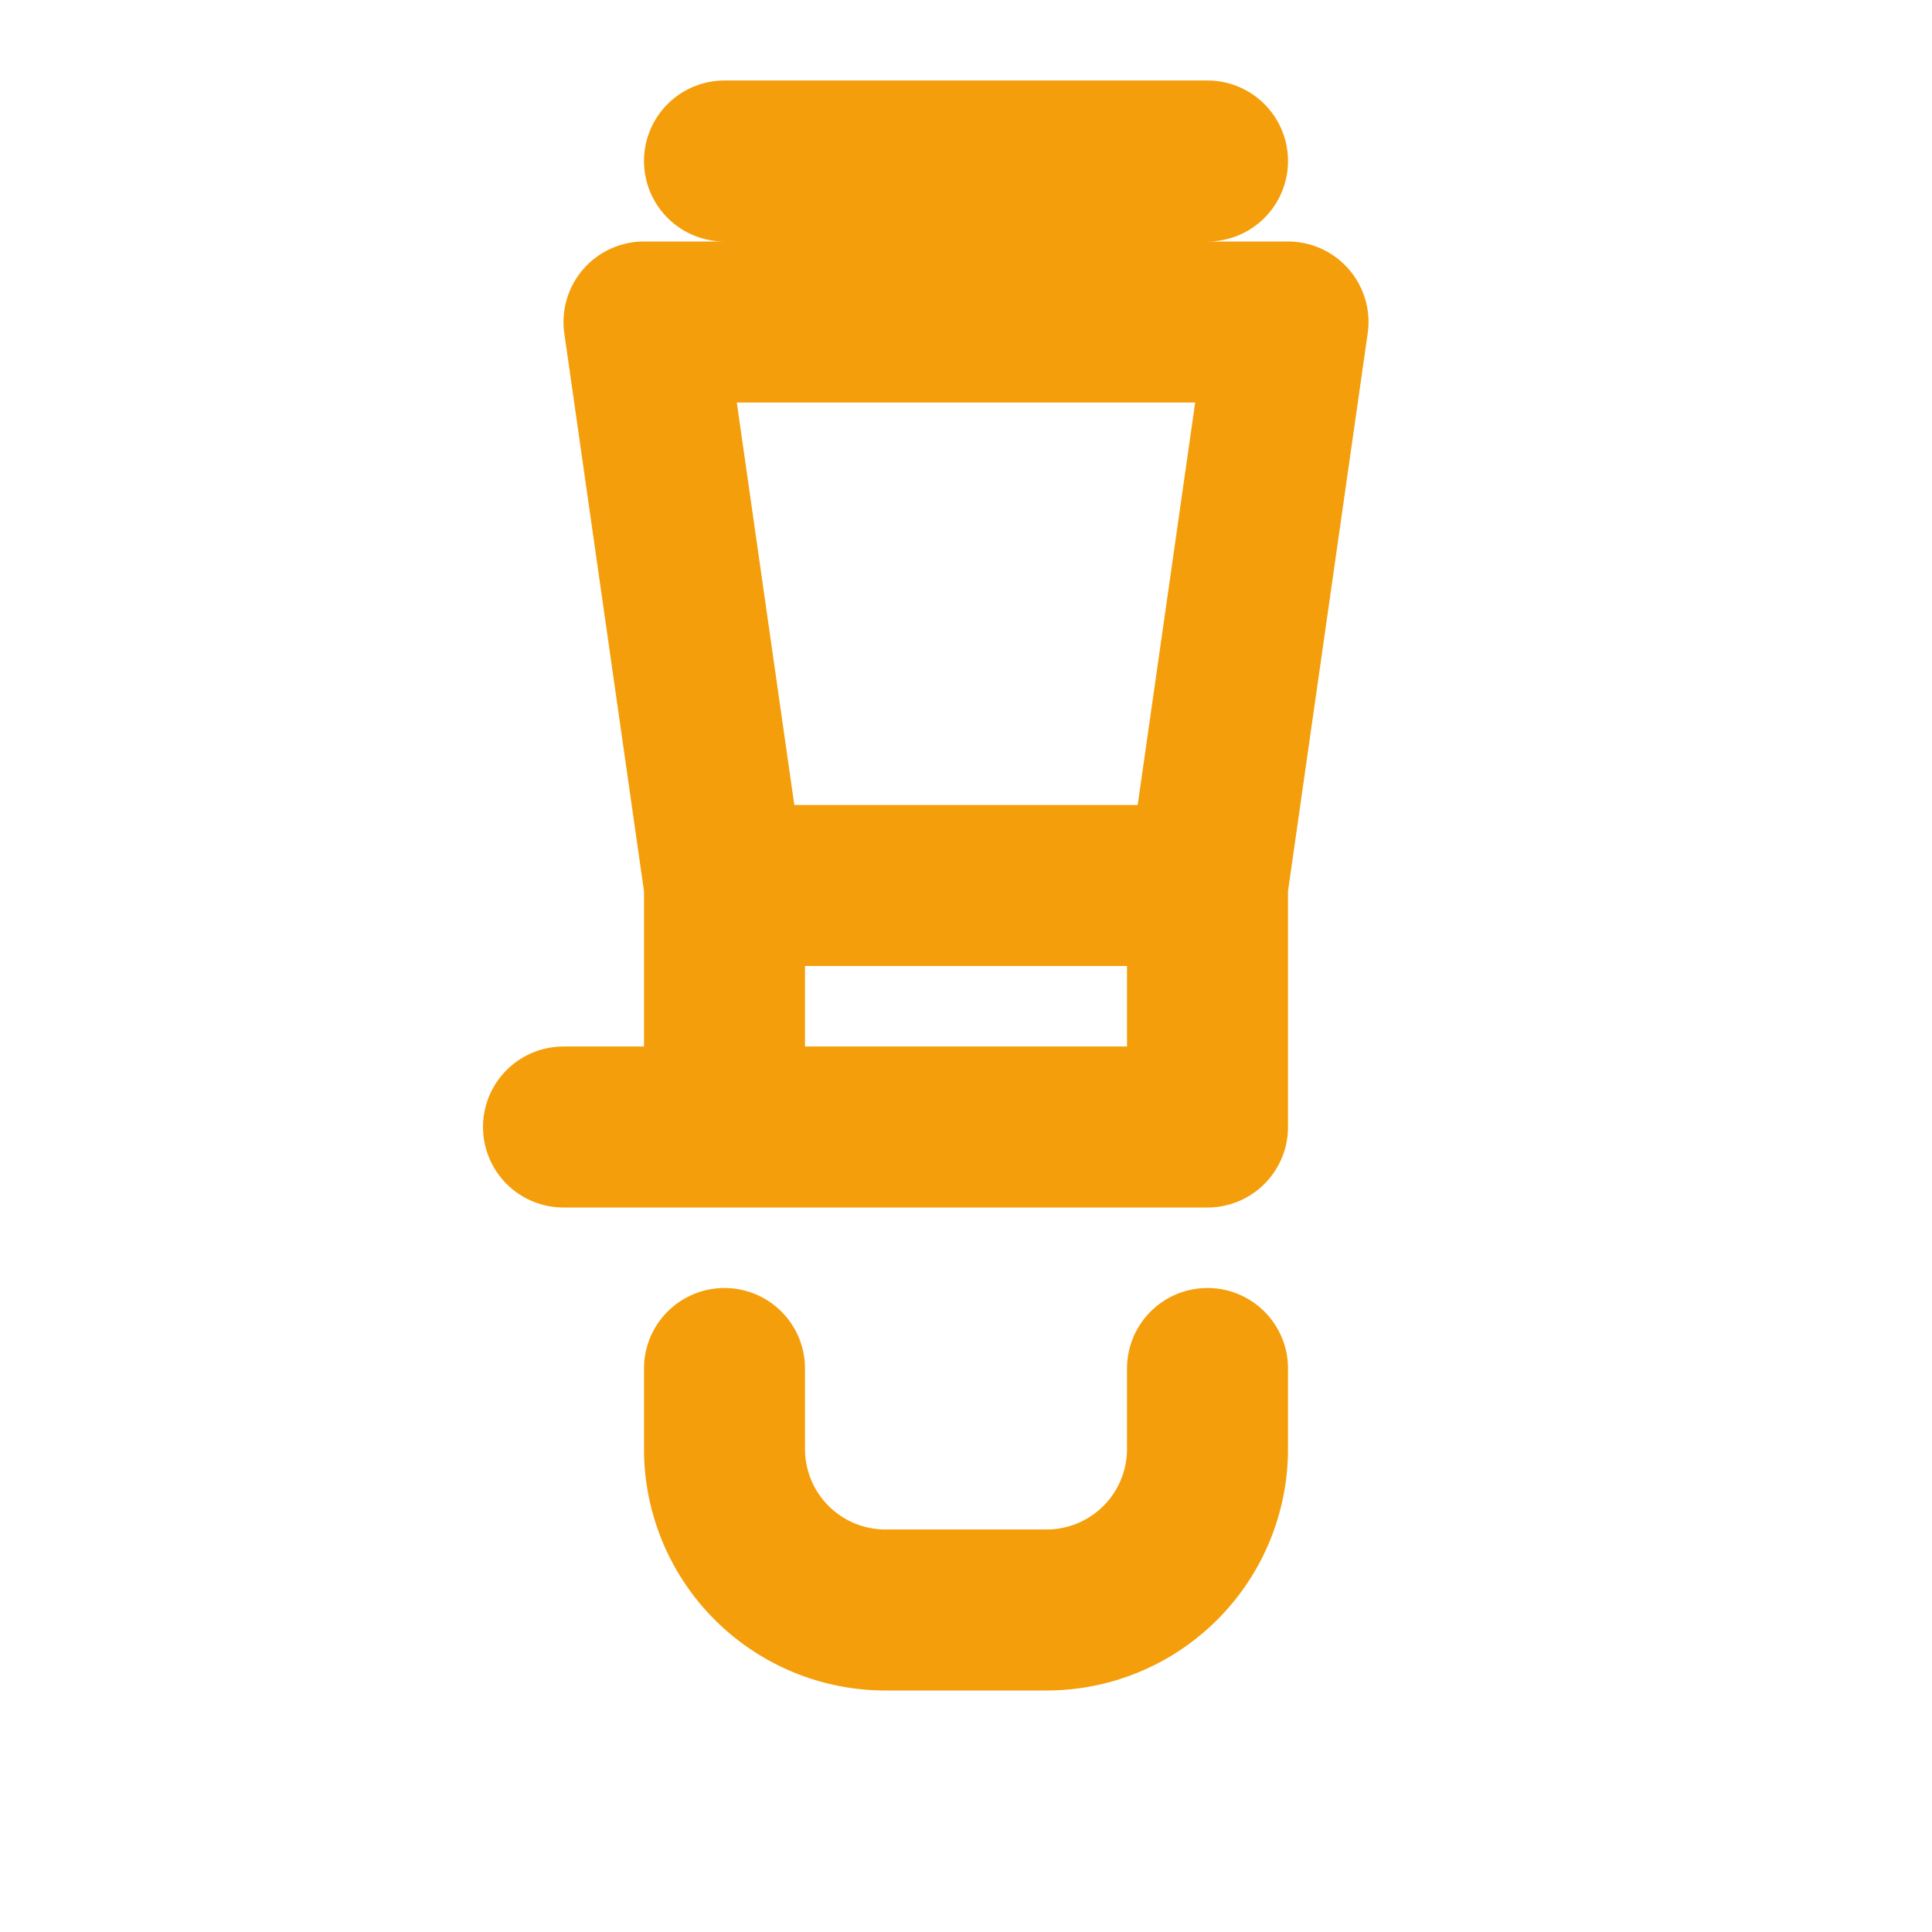 <svg width="24" height="24" viewBox="0 0 24 24" fill="none" xmlns="http://www.w3.org/2000/svg">
  <path d="M9 2h6m-3 0v2M8 4h8l-1 7h-6l-1-7zm1 7v3m6-3v3m-6 3v1a2 2 0 0 0 2 2h2a2 2 0 0 0 2-2v-1m-8-3h8" stroke="#f59e0b" stroke-width="2" stroke-linecap="round" stroke-linejoin="round"/>
</svg> 
